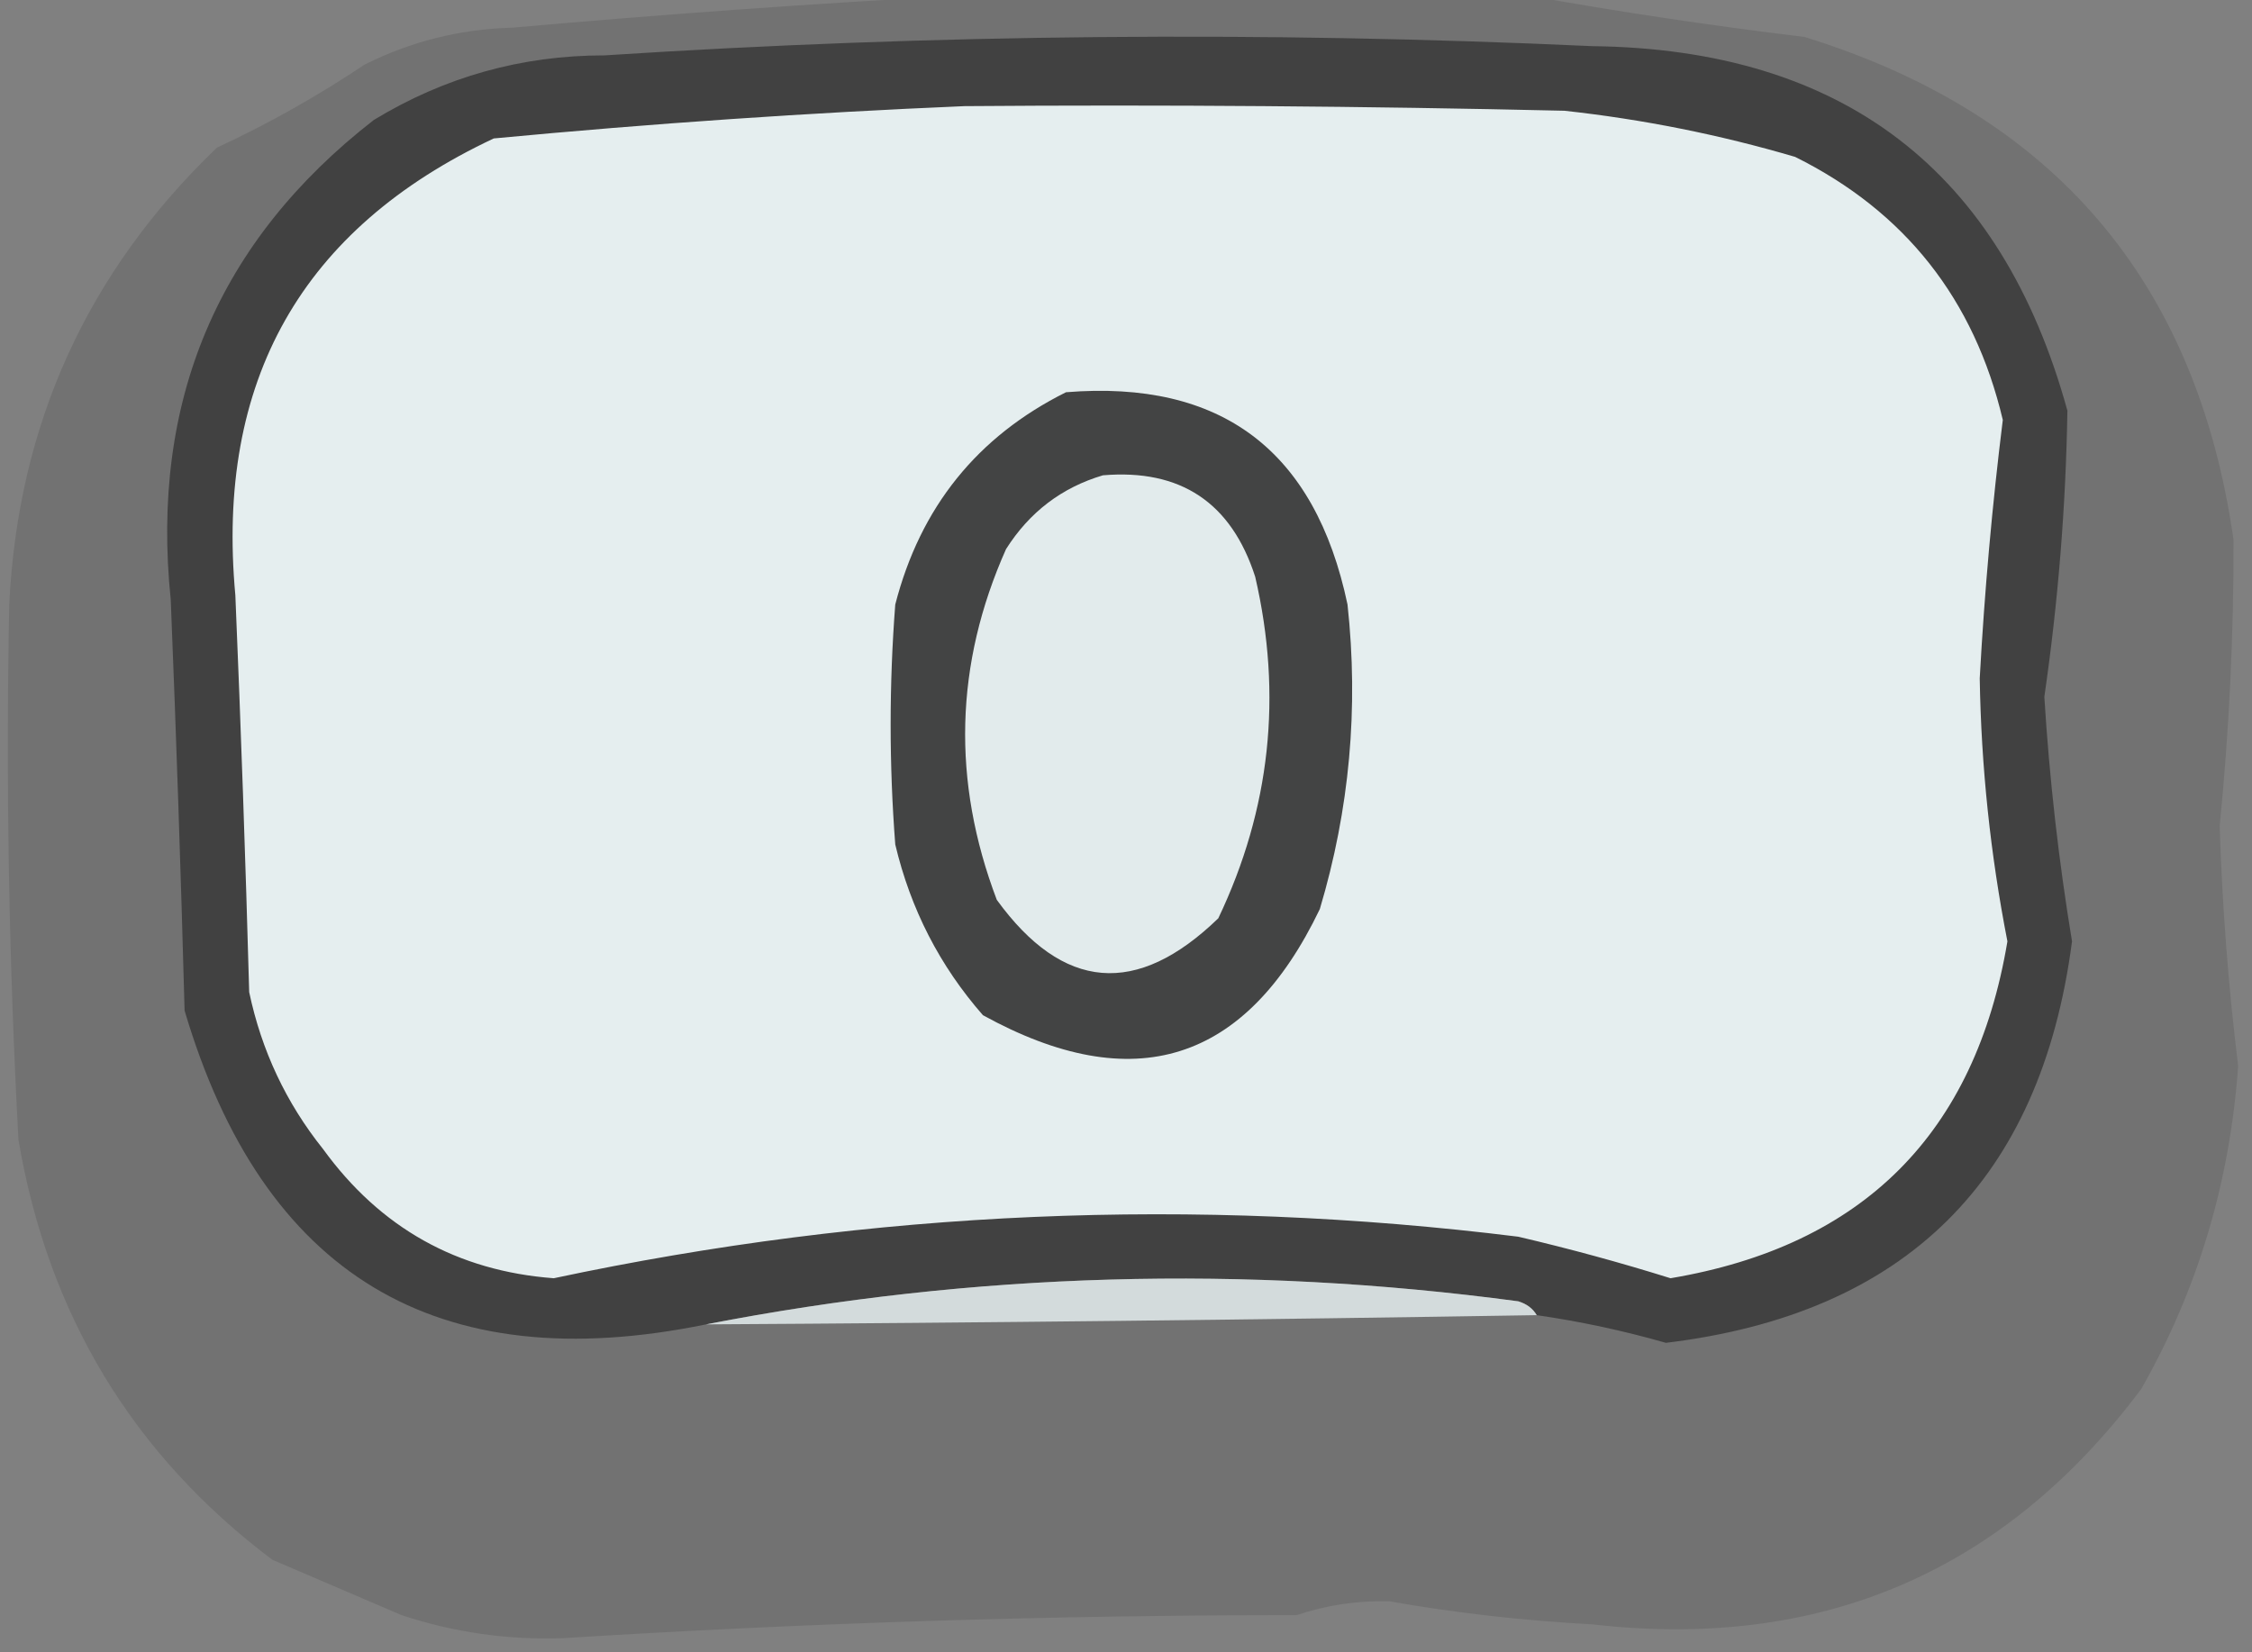 <?xml version="1.0" encoding="UTF-8"?>
<!DOCTYPE svg PUBLIC "-//W3C//DTD SVG 1.1//EN" "http://www.w3.org/Graphics/SVG/1.1/DTD/svg11.dtd">
<svg xmlns="http://www.w3.org/2000/svg" version="1.1" width="244px" height="179px" style="shape-rendering:geometricPrecision; text-rendering:geometricPrecision; image-rendering:optimizeQuality; fill-rule:evenodd; clip-rule:evenodd" xmlns:xlink="http://www.w3.org/1999/xlink">
<rect width="100%" height="100%" fill="#808080" stroke="none"/>
<g><path style="opacity:0.106" fill="#000000" d="M 104.5,-0.5 C 124.833,-0.5 145.167,-0.5 165.5,-0.5C 175.305,1.269 185.305,2.769 195.5,4C 222.508,12.341 238.008,30.508 242,58.5C 242.024,68.844 241.524,79.177 240.5,89.5C 240.77,98.196 241.436,106.863 242.5,115.5C 241.605,128.108 238.105,139.774 232,150.5C 217.13,170.347 197.296,178.847 172.5,176C 165.069,175.604 157.736,174.771 150.5,173.5C 147.045,173.421 143.712,173.921 140.5,175C 113.96,175.008 87.46,175.842 61,177.5C 55.009,177.712 49.175,176.878 43.5,175C 38.84,173.012 34.173,171.012 29.5,169C 14.374,157.606 5.207,142.439 2,123.5C 0.956,104.174 0.622,84.84 1,65.5C 1.948,45.979 9.448,29.479 23.5,16C 29.089,13.4 34.423,10.4 39.5,7C 44.537,4.482 49.87,3.148 55.5,3C 71.969,1.536 88.303,0.369 104.5,-0.5 Z"/></g>
<g><path style="opacity:0.993" fill="#424242" d="M 166.5,142.5 C 166.082,141.778 165.416,141.278 164.5,141C 134.87,137.027 105.536,137.86 76.5,143.5C 47.32,149.489 28.486,138.156 20,109.5C 19.601,94.663 19.101,79.83 18.5,65C 16.277,43.464 23.61,26.13 40.5,13C 48.174,8.331 56.508,5.998 65.5,6C 101.162,3.689 136.829,3.356 172.5,5C 199.673,5.317 216.84,18.483 224,44.5C 223.831,54.859 222.998,65.192 221.5,75.5C 222.051,84.395 223.051,93.229 224.5,102C 221.115,127.867 206.449,142.367 180.5,145.5C 175.914,144.187 171.247,143.187 166.5,142.5 Z"/></g>
<g><path style="opacity:1" fill="#e5eeef" d="M 104.5,11.5 C 126.169,11.333 147.836,11.5 169.5,12C 177.995,12.927 186.328,14.594 194.5,17C 206.408,22.92 213.908,32.42 217,45.5C 215.852,54.749 215.018,64.082 214.5,73.5C 214.658,83.09 215.658,92.59 217.5,102C 214.013,122.82 201.846,134.987 181,138.5C 175.574,136.803 170.074,135.303 164.5,134C 129.39,129.644 94.557,131.144 60,138.5C 49.535,137.714 41.202,133.048 35,124.5C 31,119.499 28.334,113.832 27,107.5C 26.604,93.163 26.104,78.829 25.5,64.5C 23.355,41.27 32.689,24.77 53.5,15C 70.606,13.382 87.606,12.215 104.5,11.5 Z"/></g>
<g><path style="opacity:1" fill="#434444" d="M 115.5,42.5 C 132.32,41.136 142.487,48.802 146,65.5C 147.223,76.718 146.223,87.718 143,98.5C 135.003,115.165 122.836,118.998 106.5,110C 101.825,104.666 98.659,98.5 97,91.5C 96.333,82.833 96.333,74.167 97,65.5C 99.713,54.963 105.88,47.297 115.5,42.5 Z"/></g>
<g><path style="opacity:1" fill="#e2ebec" d="M 119.5,51.5 C 127.914,50.791 133.414,54.458 136,62.5C 138.974,75.336 137.641,87.669 132,99.5C 123.172,108.046 115.172,107.38 108,97.5C 103.114,84.626 103.447,71.96 109,59.5C 111.539,55.49 115.039,52.824 119.5,51.5 Z"/></g>
<g><path style="opacity:0.999" fill="#d3dbdc" d="M 166.5,142.5 C 136.502,142.99 106.502,143.323 76.5,143.5C 105.536,137.86 134.87,137.027 164.5,141C 165.416,141.278 166.082,141.778 166.5,142.5 Z"/></g>
</svg>
